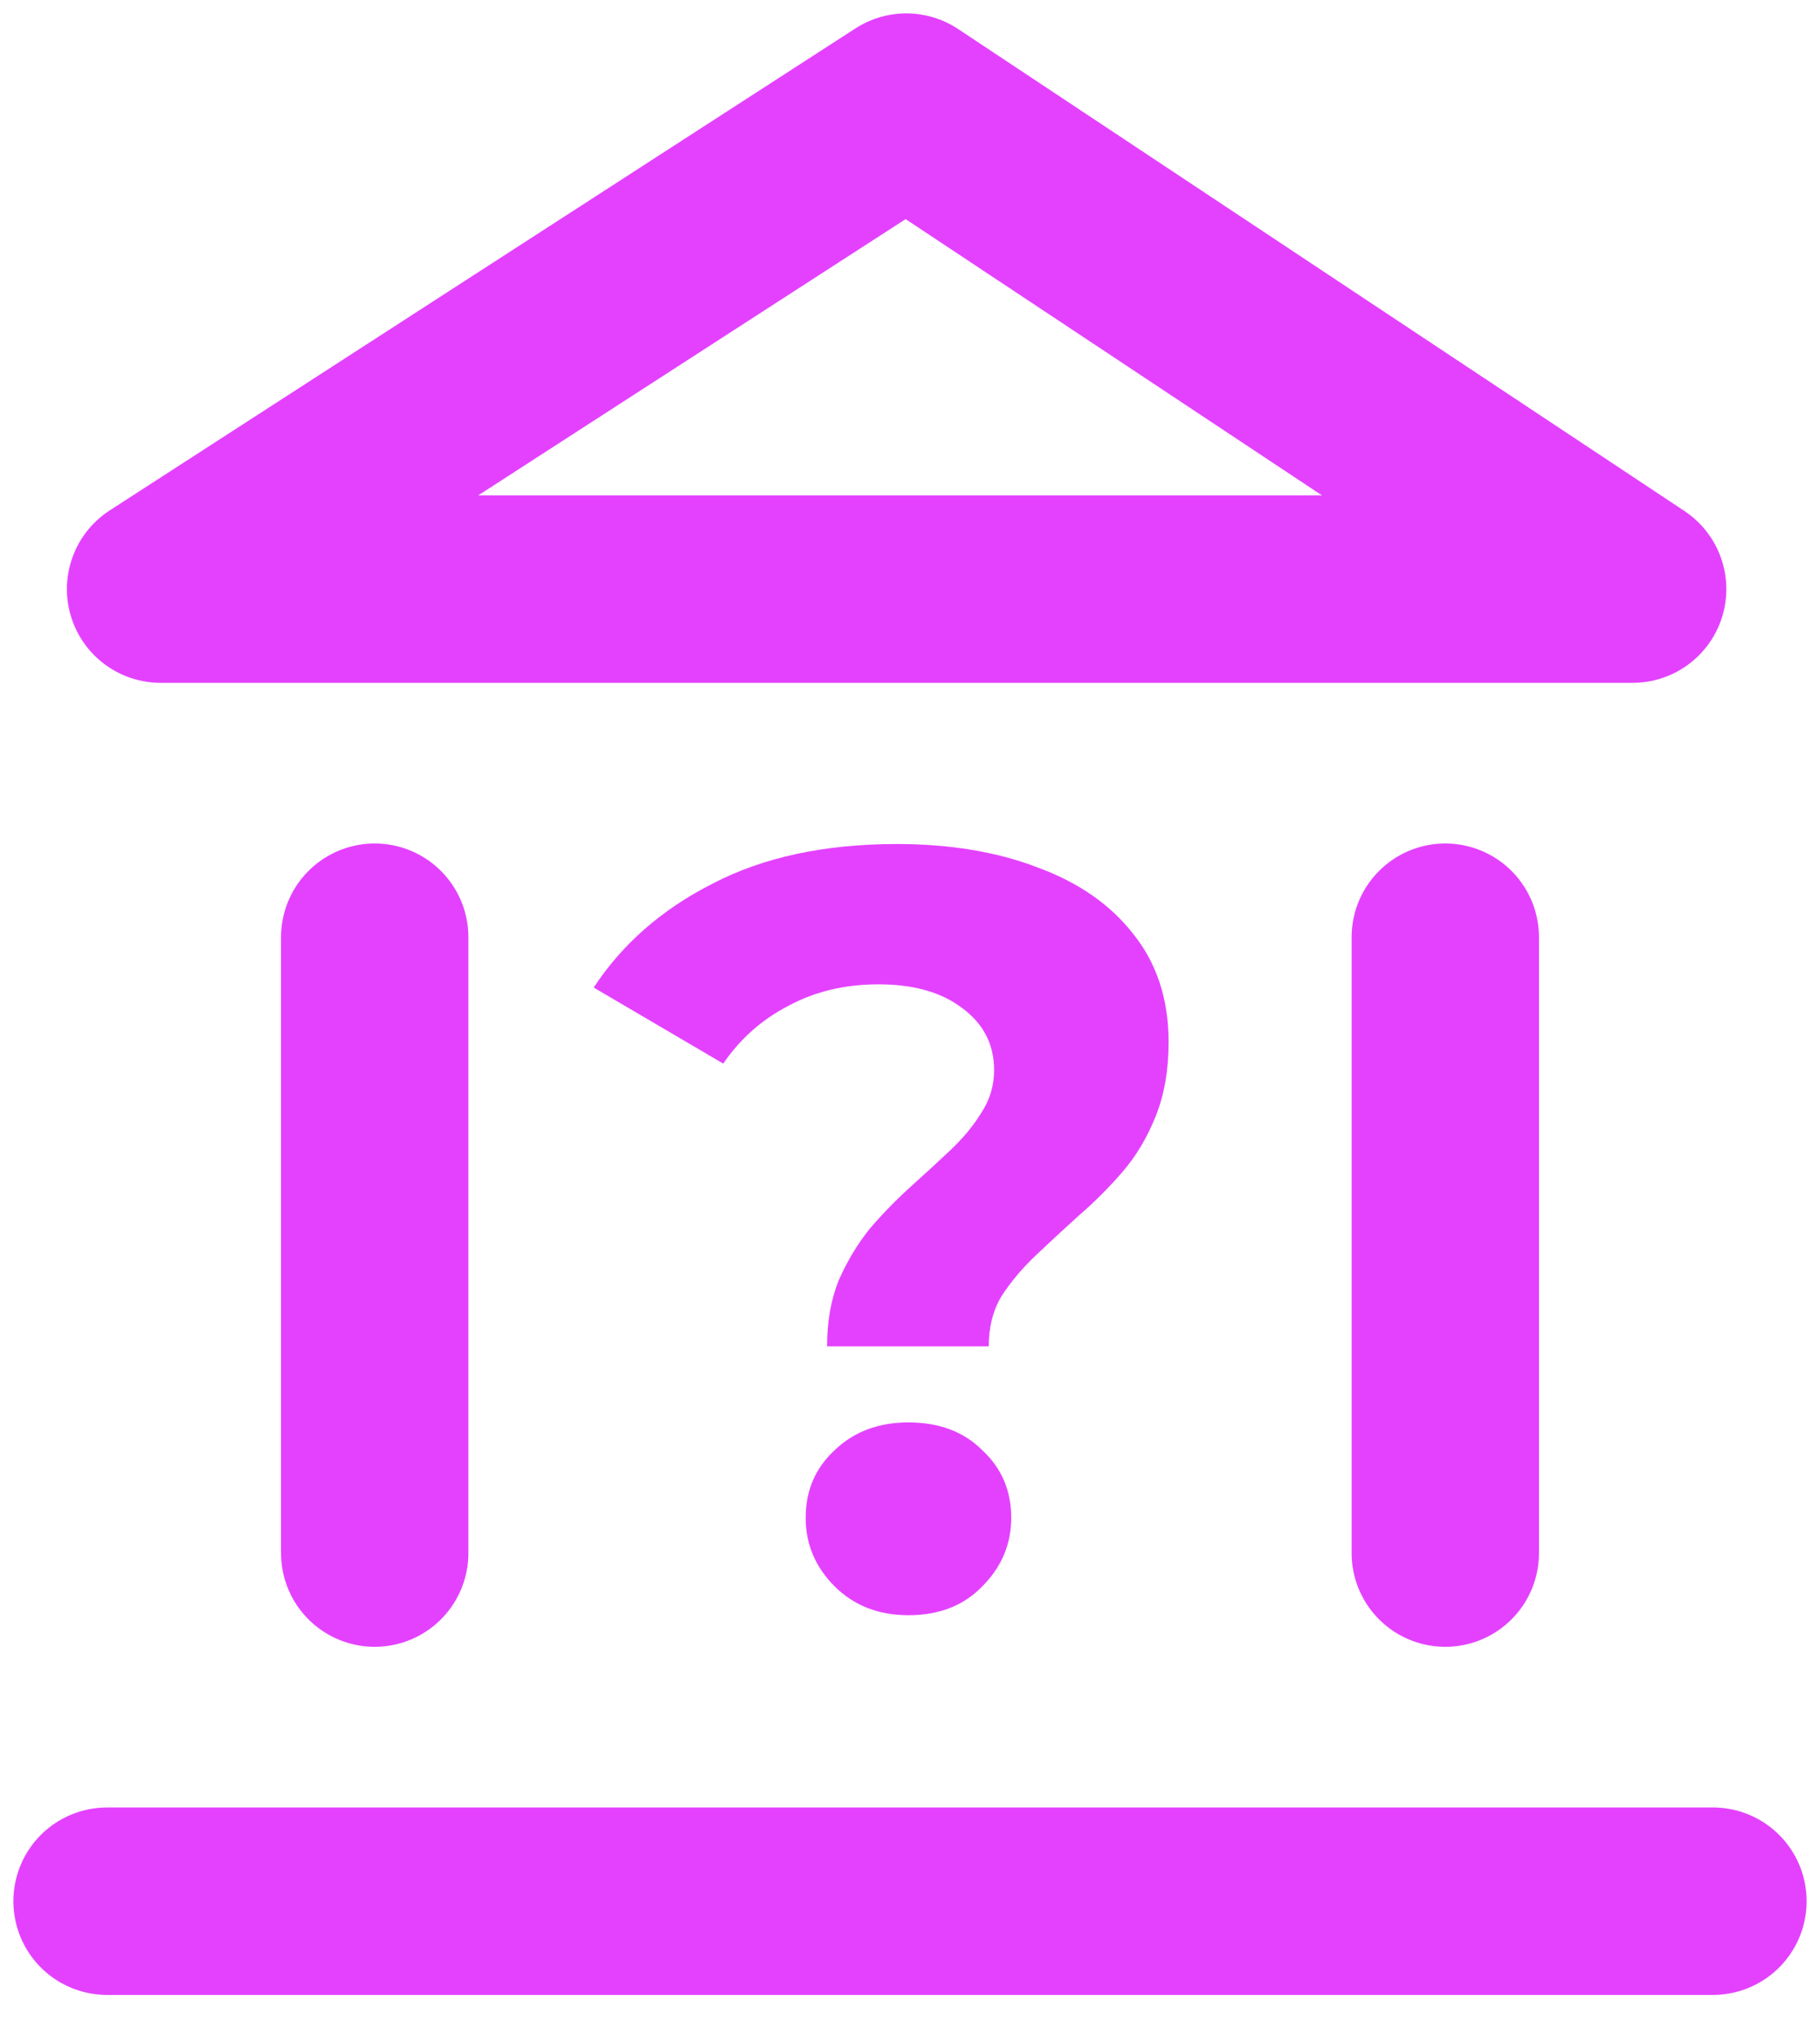 <svg width="34" height="38" viewBox="0 0 34 38" fill="none" xmlns="http://www.w3.org/2000/svg">
<path d="M15.451 25.14C15.451 24.673 15.525 24.26 15.671 23.9C15.831 23.54 16.025 23.22 16.251 22.94C16.491 22.66 16.745 22.4 17.011 22.16C17.278 21.92 17.525 21.693 17.751 21.48C17.991 21.253 18.185 21.02 18.331 20.78C18.491 20.54 18.571 20.273 18.571 19.98C18.571 19.5 18.371 19.113 17.971 18.82C17.585 18.527 17.065 18.38 16.411 18.38C15.785 18.38 15.225 18.513 14.731 18.78C14.238 19.033 13.831 19.393 13.511 19.86L11.091 18.44C11.625 17.627 12.365 16.98 13.311 16.5C14.258 16.007 15.405 15.76 16.751 15.76C17.751 15.76 18.631 15.907 19.391 16.2C20.151 16.48 20.745 16.893 21.171 17.44C21.611 17.987 21.831 18.66 21.831 19.46C21.831 19.98 21.751 20.44 21.591 20.84C21.431 21.24 21.225 21.587 20.971 21.88C20.718 22.173 20.445 22.447 20.151 22.7C19.871 22.953 19.605 23.2 19.351 23.44C19.098 23.68 18.885 23.933 18.711 24.2C18.551 24.467 18.471 24.78 18.471 25.14H15.451ZM16.971 30.16C16.411 30.16 15.951 29.98 15.591 29.62C15.231 29.26 15.051 28.833 15.051 28.34C15.051 27.833 15.231 27.413 15.591 27.08C15.951 26.733 16.411 26.56 16.971 26.56C17.545 26.56 18.005 26.733 18.351 27.08C18.711 27.413 18.891 27.833 18.891 28.34C18.891 28.833 18.711 29.26 18.351 29.62C18.005 29.98 17.545 30.16 16.971 30.16Z" fill="#E441FF"/>
<path d="M27 29V17.5M7 29V17.5M32 35.5H15.75H2M30.5 11H17H3L16.931 2L30.5 11Z" stroke="#E441FF" stroke-width="3.5" stroke-linecap="round" stroke-linejoin="round"/>
</svg>
